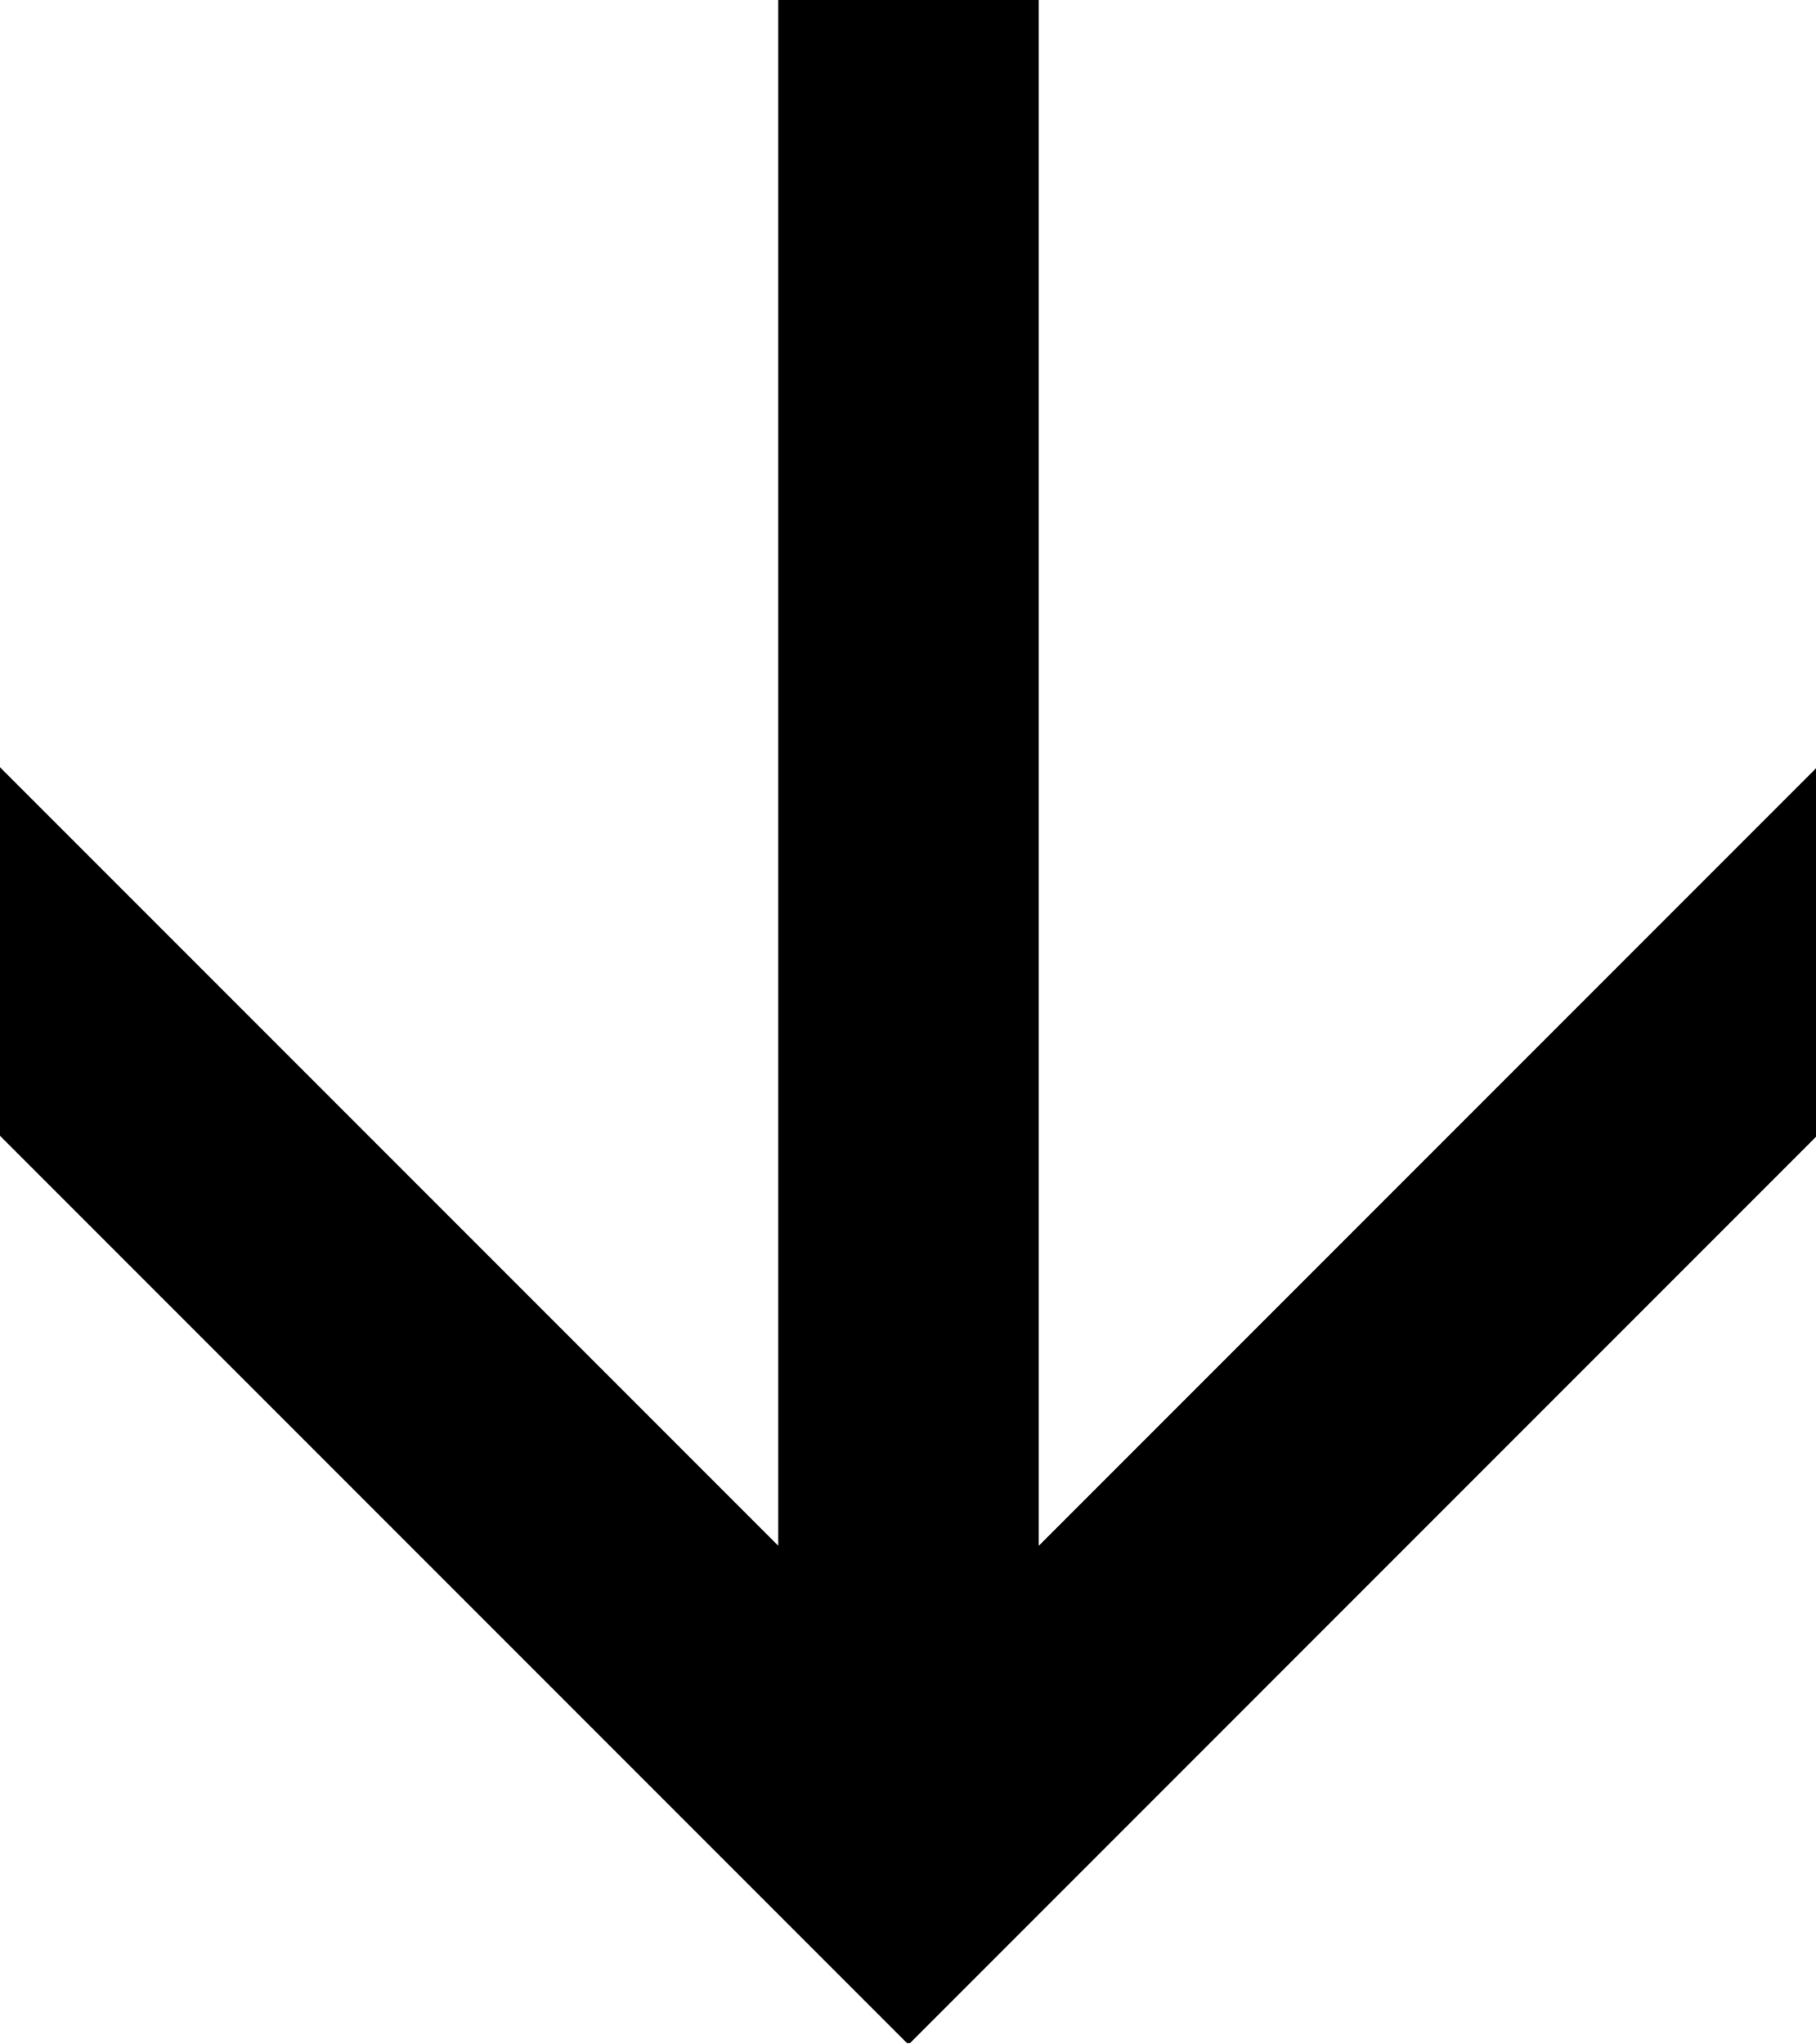 <svg width="583" height="656" viewBox="0 0 583 656" fill="none" xmlns="http://www.w3.org/2000/svg">
<g clip-path="url(#clip0_3024_7524)">
<path d="M-60.171 304.346L291.666 656.185L643.502 304.346L584.364 245.211L333.479 496.099L333.479 -1887.43L249.848 -1887.43L249.847 496.091L-1.033 245.211L-60.171 304.346Z" fill="black"/>
</g>
<defs>
<clipPath id="clip0_3024_7524">
<rect width="583" height="655.706" fill="white"/>
</clipPath>
</defs>
</svg>
